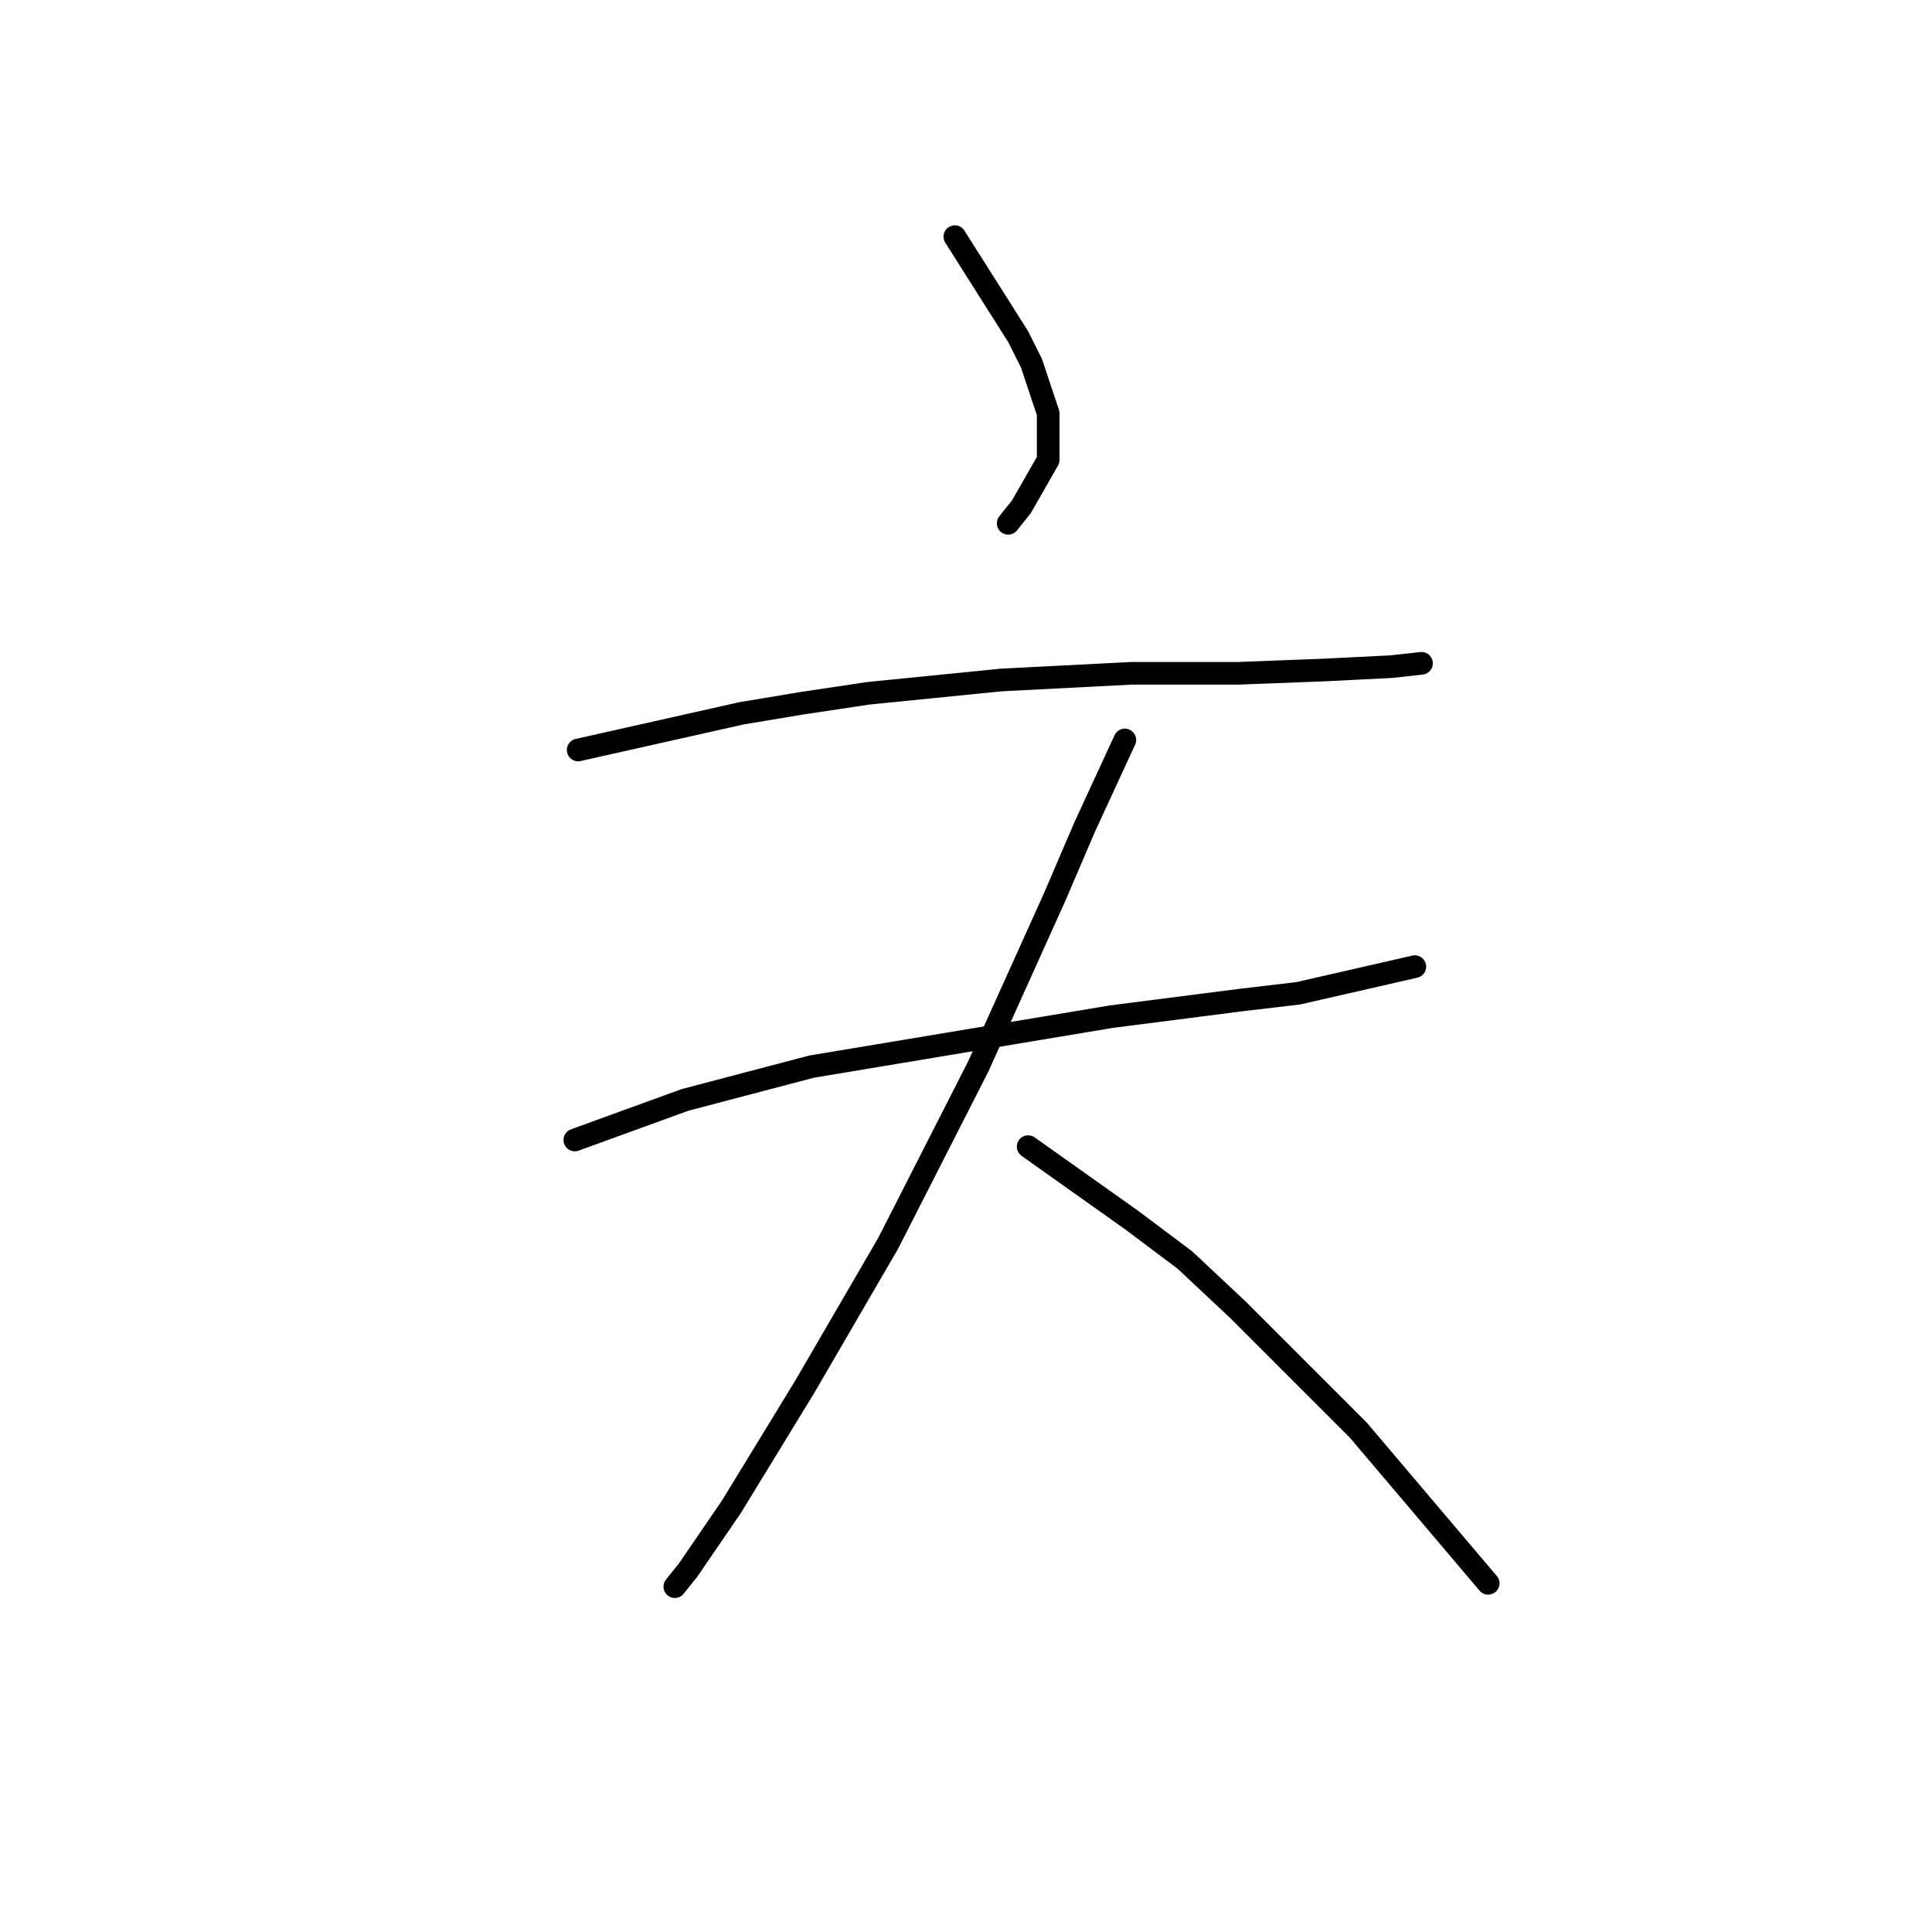 <?xml version="1.0" standalone="no"?>
    <svg width="256" height="256" xmlns="http://www.w3.org/2000/svg" version="1.1">
    <polyline stroke="black" stroke-width="3" stroke-linecap="round" fill="transparent" stroke-linejoin="round" points="126.52 31.355 134.912 44.606 136.679 48.139 138.888 54.765 138.888 60.948 135.354 67.132 133.587 69.34 133.587 69.34 " />
        <polyline stroke="black" stroke-width="3" stroke-linecap="round" fill="transparent" stroke-linejoin="round" points="76.609 99.375 98.252 94.517 106.203 93.192 115.036 91.867 132.704 90.1 149.93 89.216 164.064 89.216 175.548 88.775 184.382 88.333 188.357 87.891 188.357 87.891 " />
        <polyline stroke="black" stroke-width="3" stroke-linecap="round" fill="transparent" stroke-linejoin="round" points="76.168 151.053 90.743 145.753 99.136 143.544 107.528 141.336 147.28 134.71 164.506 132.502 172.014 131.619 187.473 128.085 187.473 128.085 " />
        <polyline stroke="black" stroke-width="3" stroke-linecap="round" fill="transparent" stroke-linejoin="round" points="149.046 98.05 143.746 109.534 139.771 118.81 129.612 141.336 117.687 164.745 106.644 183.738 96.927 199.639 91.185 208.031 89.418 210.239 89.418 210.239 " />
        <polyline stroke="black" stroke-width="3" stroke-linecap="round" fill="transparent" stroke-linejoin="round" points="136.237 151.936 149.93 161.653 156.997 166.954 164.064 173.579 179.965 189.48 197.191 209.798 197.191 209.798 " />
        </svg>